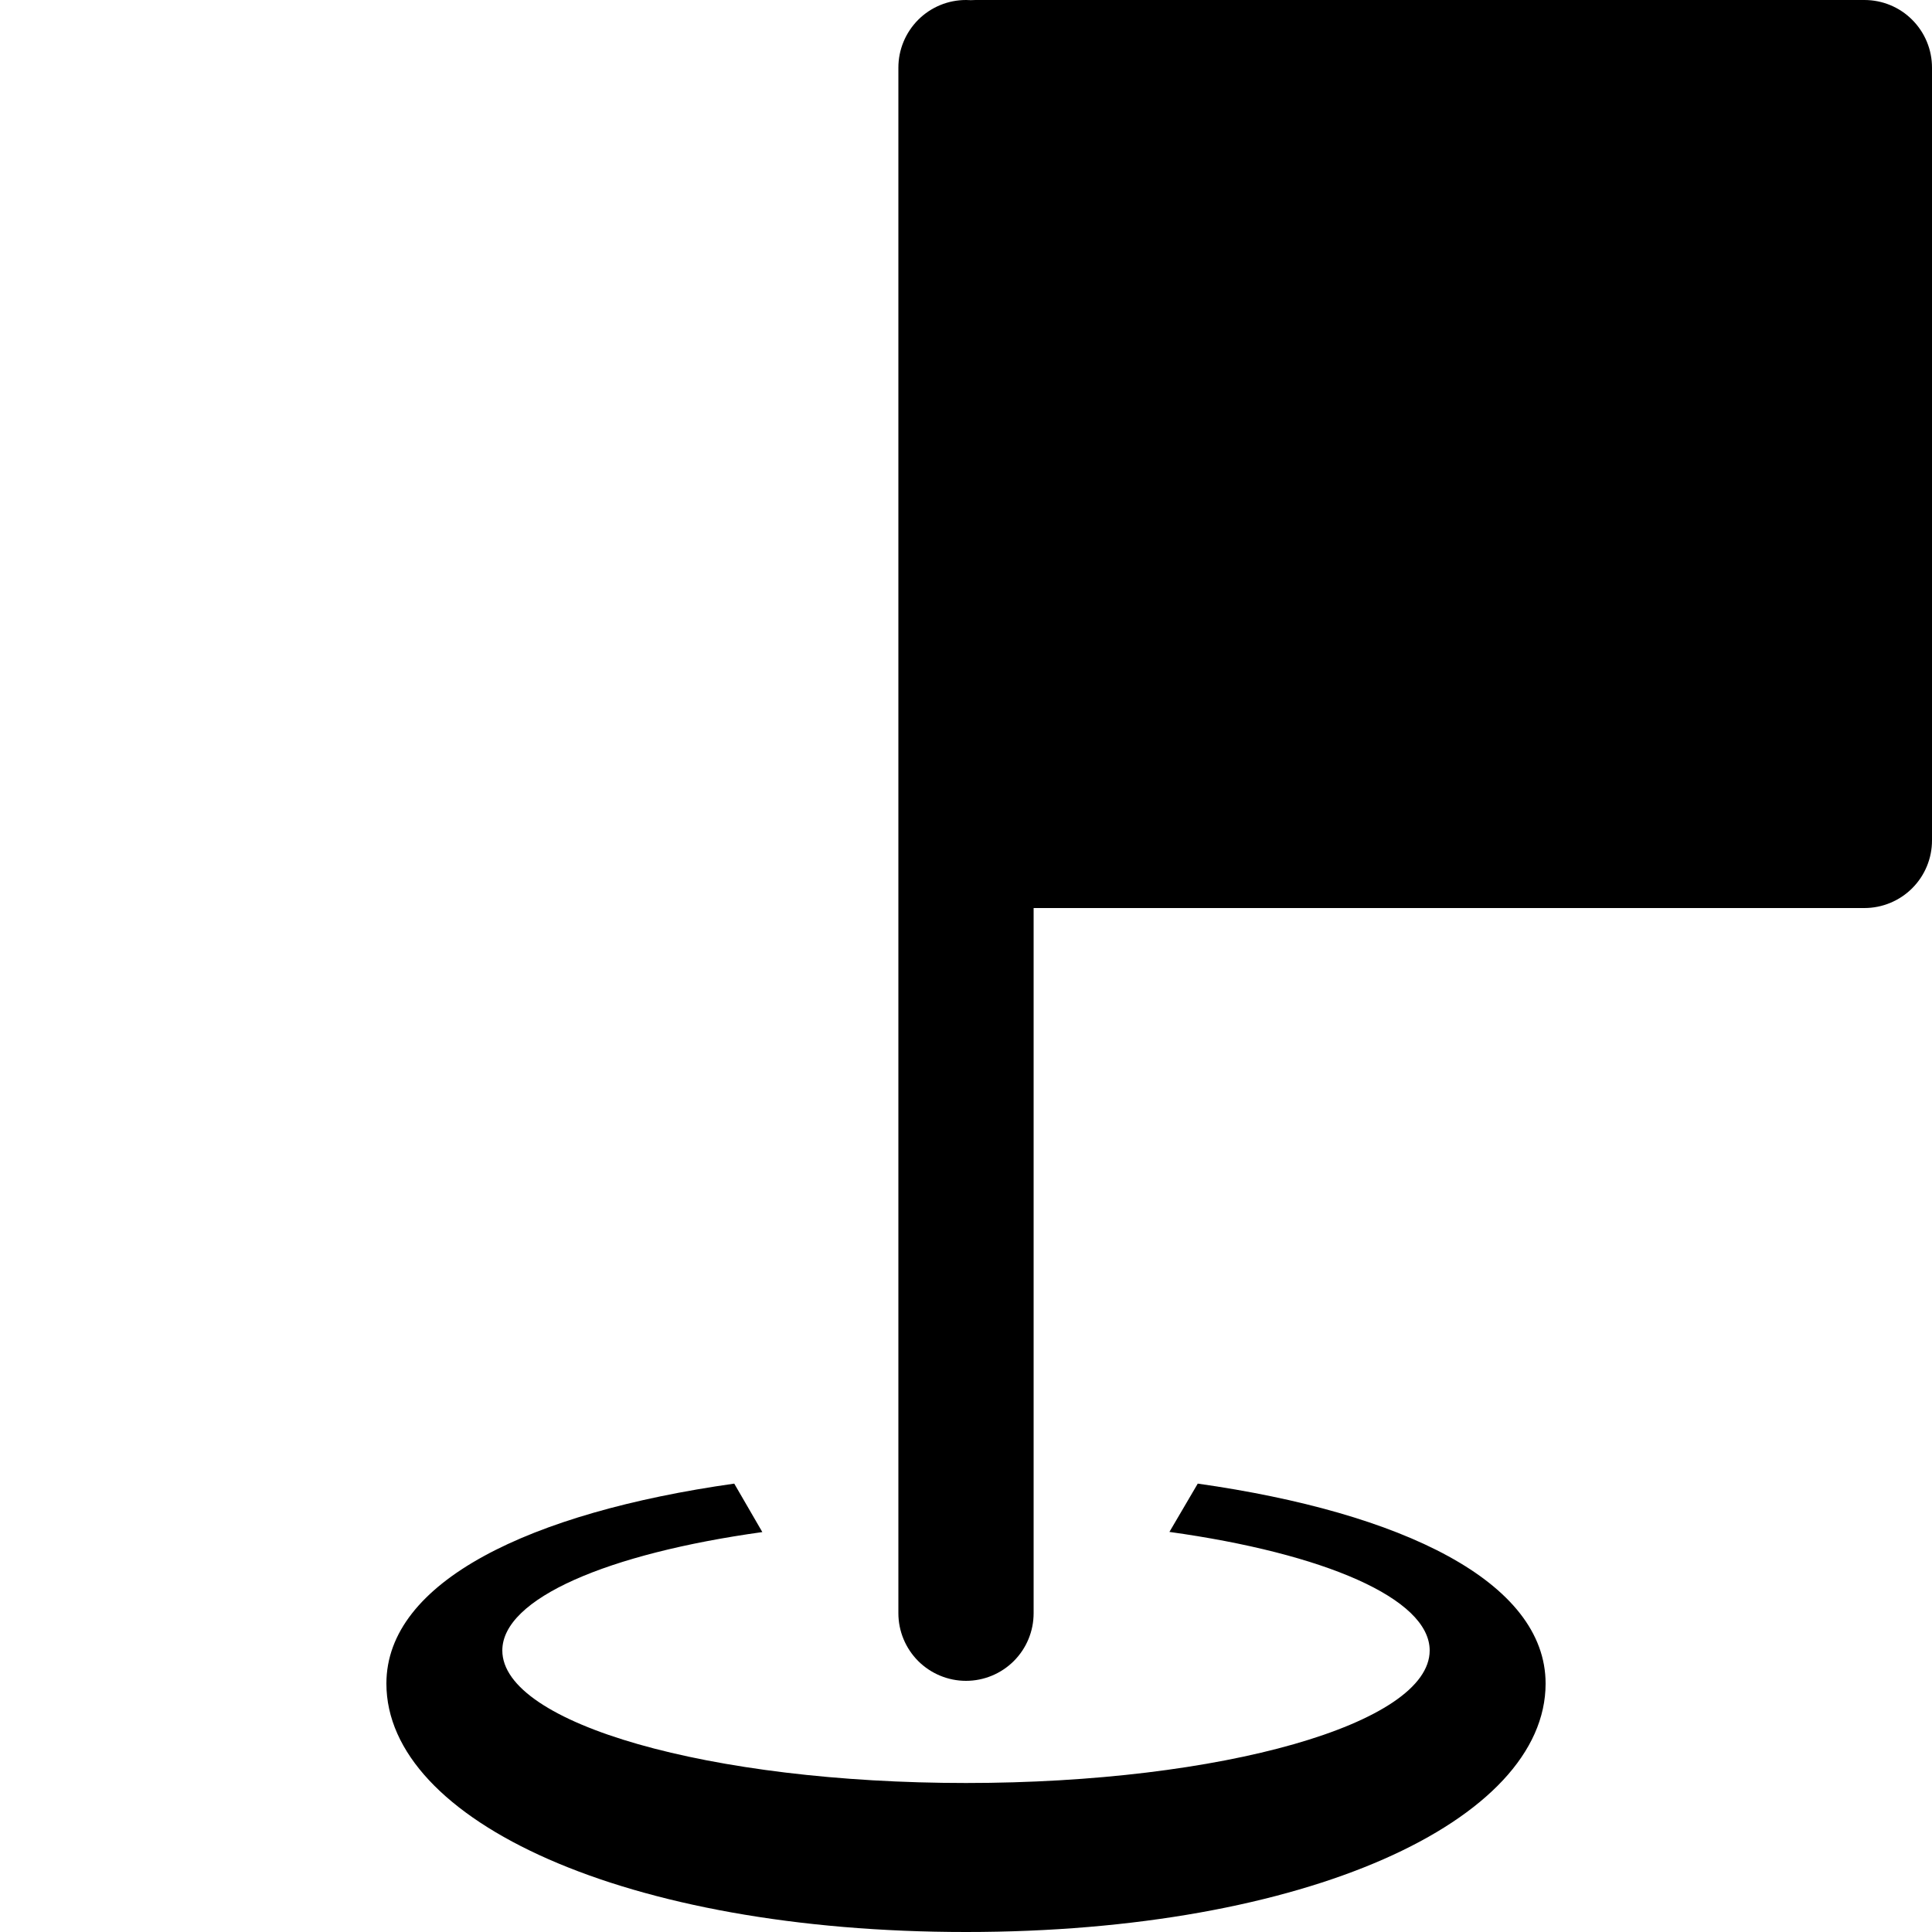 <svg width="24" height="24" viewBox="0 0 24 24" fill="none" xmlns="http://www.w3.org/2000/svg">
<g clip-path="url(#clip0_147_674)">
<path d="M12 0C11.777 0 11.564 0.088 11.406 0.246C11.249 0.404 11.16 0.617 11.16 0.84V20.04C11.16 20.263 11.249 20.476 11.406 20.634C11.564 20.791 11.777 20.88 12 20.88C12.223 20.88 12.437 20.791 12.594 20.634C12.752 20.476 12.84 20.263 12.84 20.04V11.28H23.16C23.383 11.28 23.597 11.191 23.754 11.034C23.912 10.876 24 10.663 24 10.44V0.84C24 0.617 23.912 0.404 23.754 0.246C23.597 0.088 23.383 0 23.16 0H12.12C12.1 0 12.079 0.001 12.059 0.002C12.04 0.001 12.02 0 12 0Z" fill="currentColor"/>
<path d="M9.121 18.43C6.578 18.79 4.8 19.649 4.8 20.914C4.8 22.618 7.771 24 12 24C16.228 24 19.2 22.619 19.2 20.914C19.2 19.649 17.421 18.79 14.879 18.43L14.527 19.03C16.443 19.296 17.76 19.855 17.76 20.503C17.76 21.412 15.181 22.149 12 22.149C8.819 22.149 6.24 21.412 6.24 20.503C6.24 19.857 7.548 19.299 9.47 19.032L9.121 18.43Z" fill="currentColor"/>
</g>
<defs>
<clipPath id="clip0_147_674">
<rect width="24" height="24" fill="white"/>
</clipPath>
</defs>
</svg>
